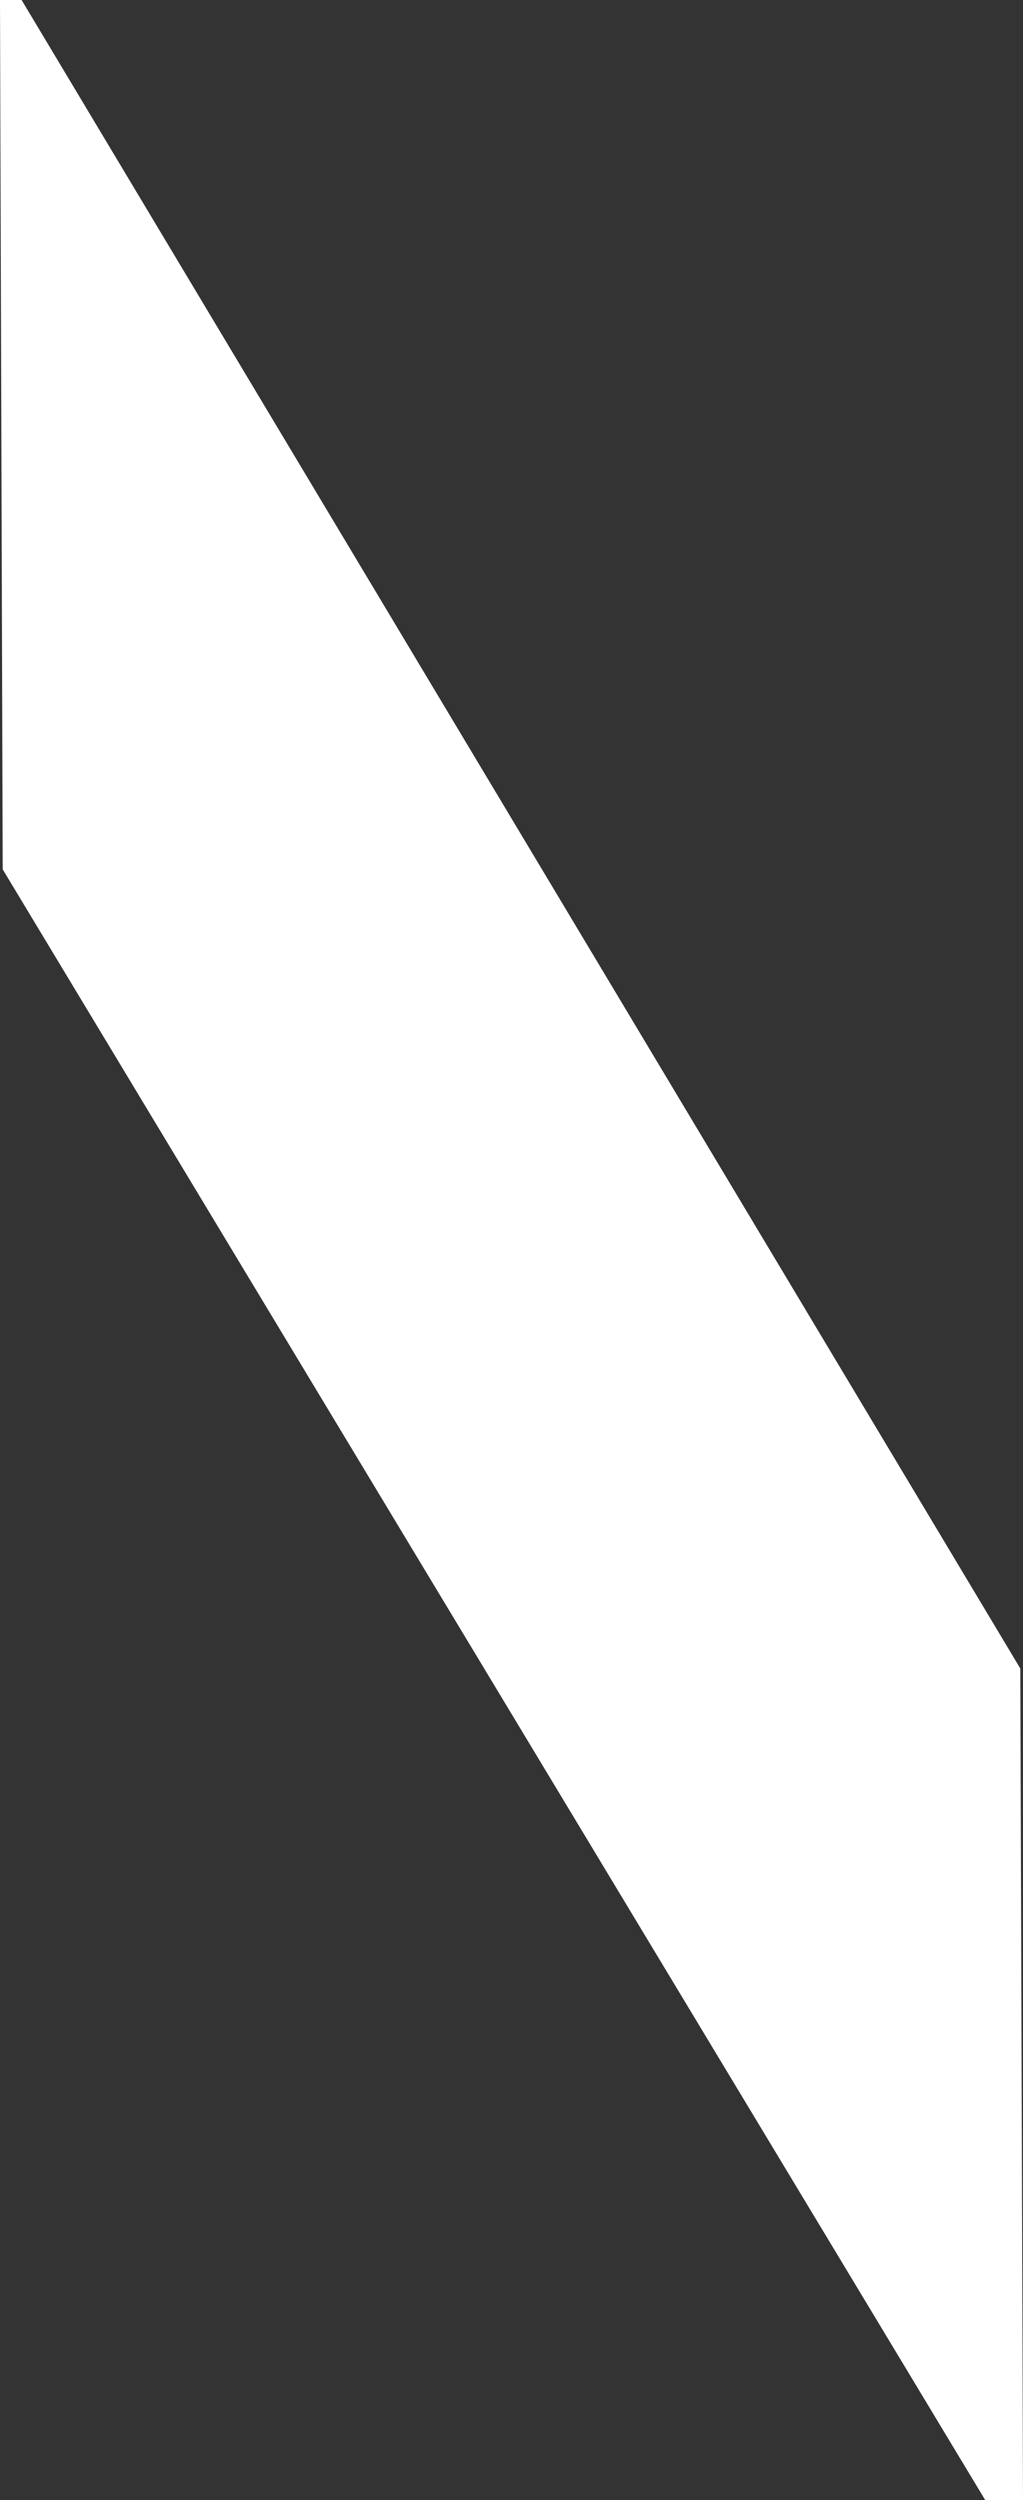 <?xml version="1.0" encoding="UTF-8" standalone="no"?>
<svg xmlns:ffdec="https://www.free-decompiler.com/flash" xmlns:xlink="http://www.w3.org/1999/xlink" ffdec:objectType="shape" height="46.3px" width="18.95px" xmlns="http://www.w3.org/2000/svg">
  <rect width="100%" height="100%" fill="#333333" stroke="none"/>
  <g transform="matrix(1.0, 0.0, 0.0, 1.0, 18.95, 46.3)">
    <path d="M-18.55 -46.3 L-0.05 -15.4 0.0 0.0 -0.7 0.0 -18.9 -30.2 -18.95 -46.3 -18.55 -46.3" fill="#ffffff" fill-rule="evenodd" stroke="none"/>
  </g>
</svg>
